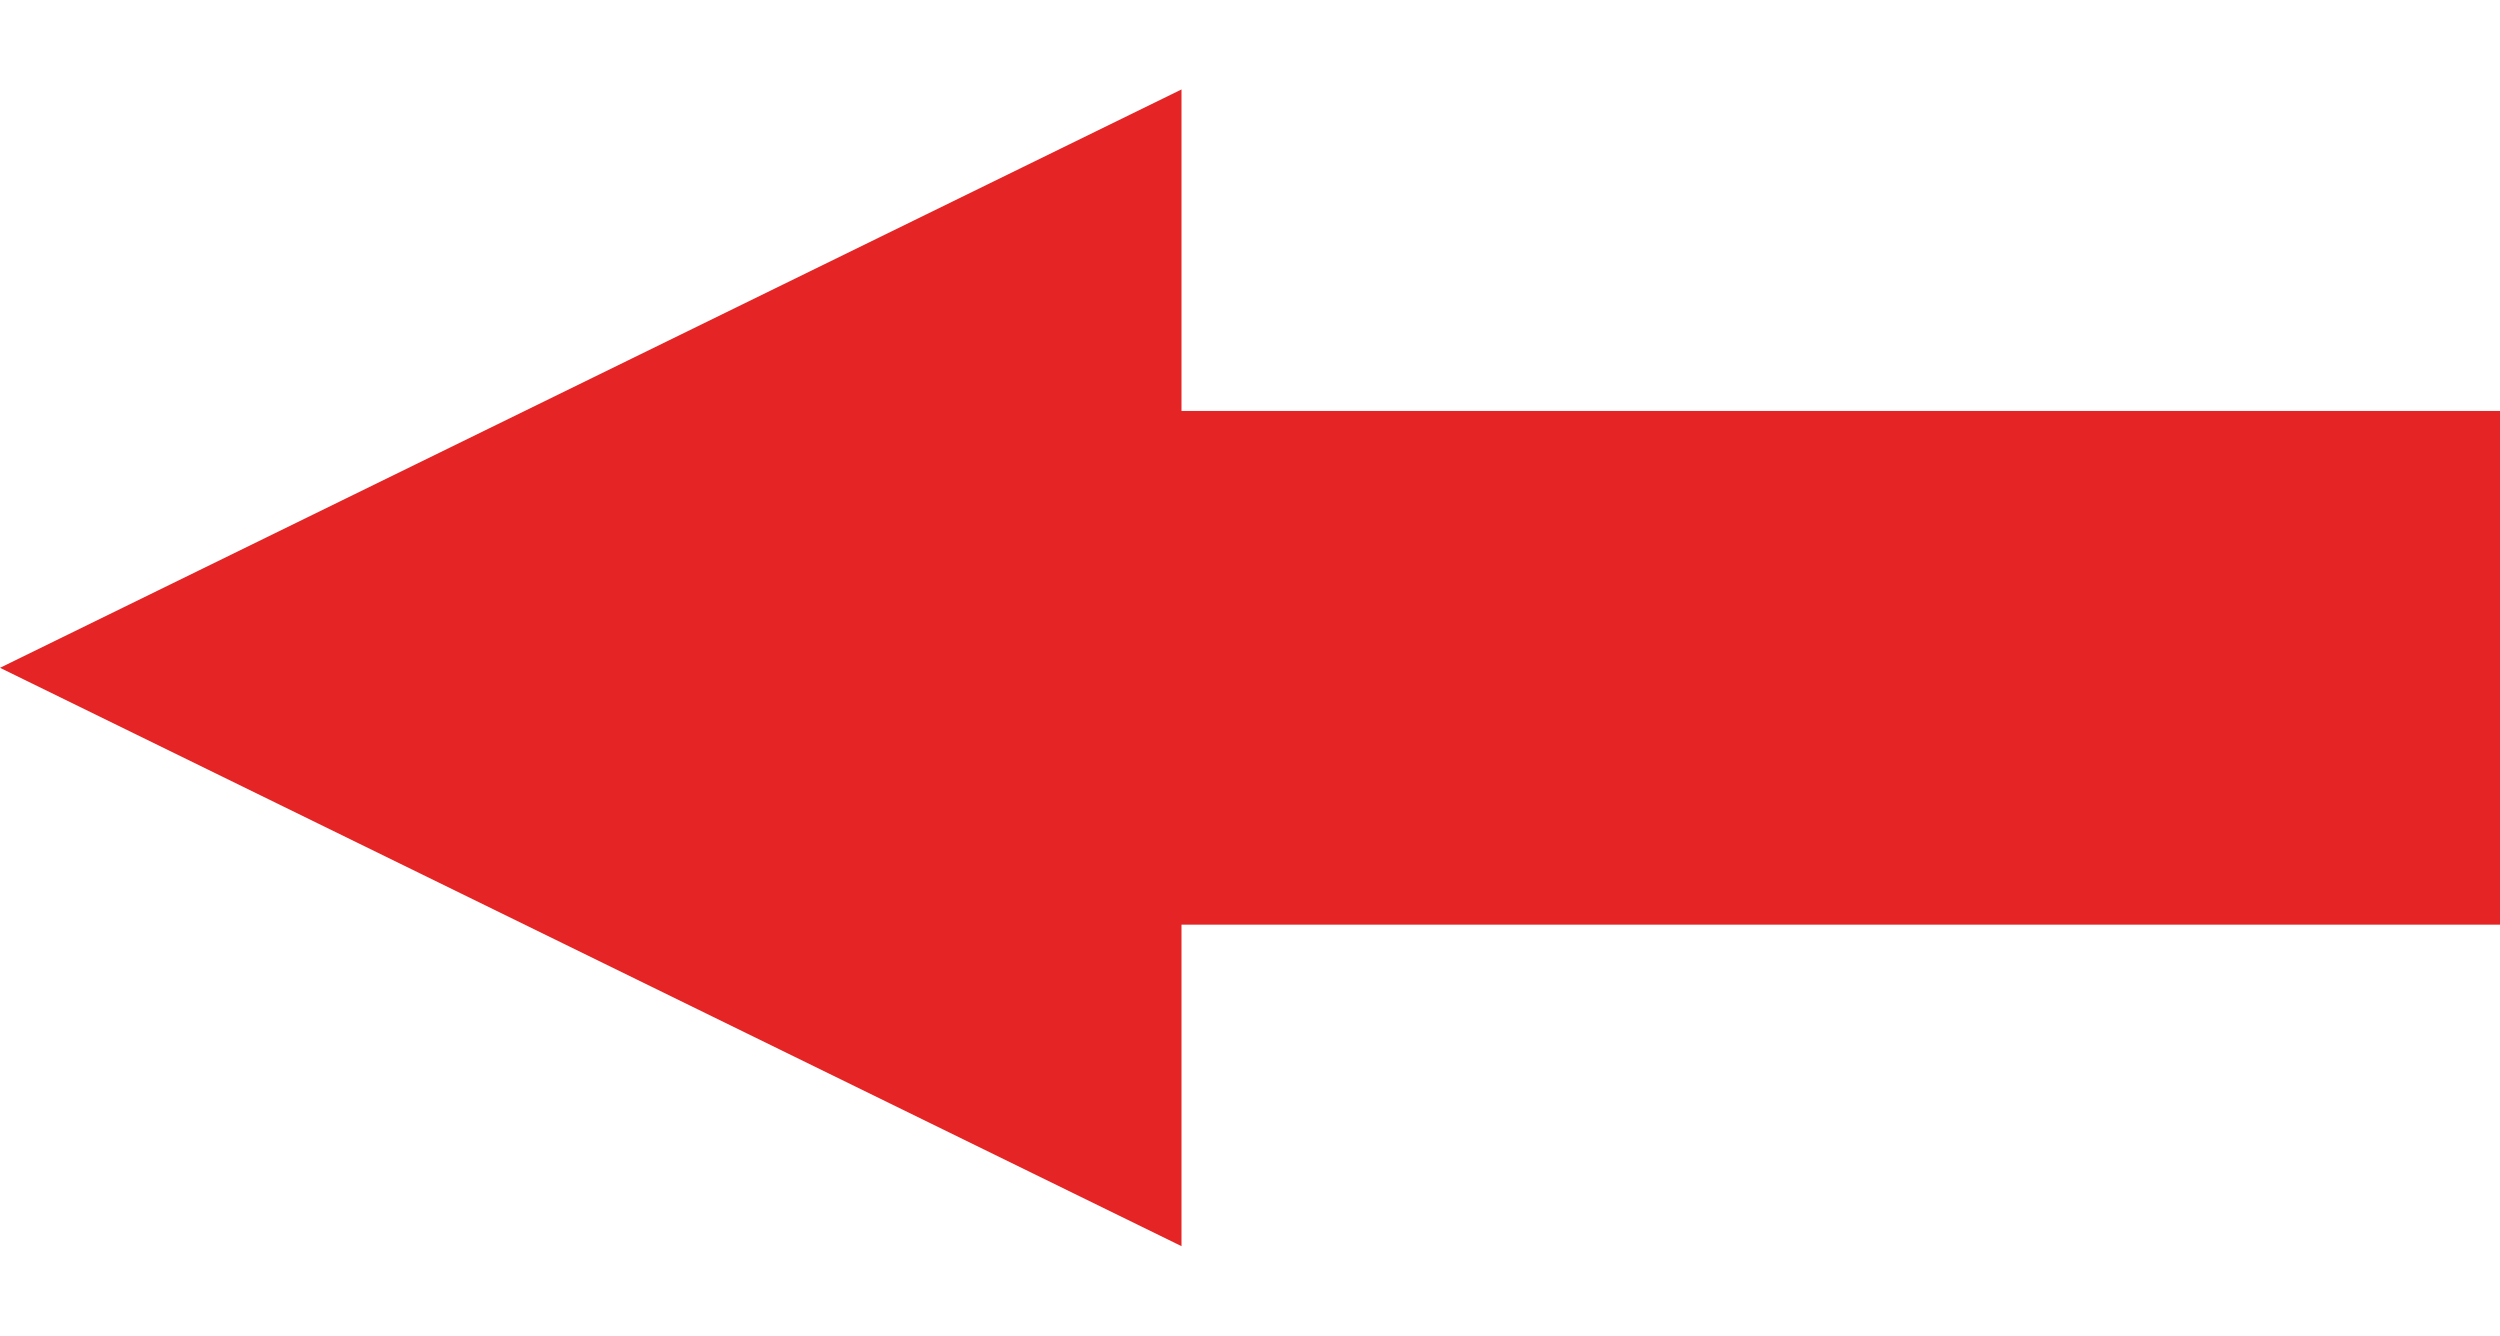 <svg width="73" height="39" viewBox="0 0 73 39" fill="none" xmlns="http://www.w3.org/2000/svg">
<rect x="73" y="27" width="44" height="15" transform="rotate(-180 73 27)" fill="#E52525"/>
<path d="M0 19.5L34.5 36.388L34.5 2.612L0 19.5Z" fill="#E52525"/>
</svg>

